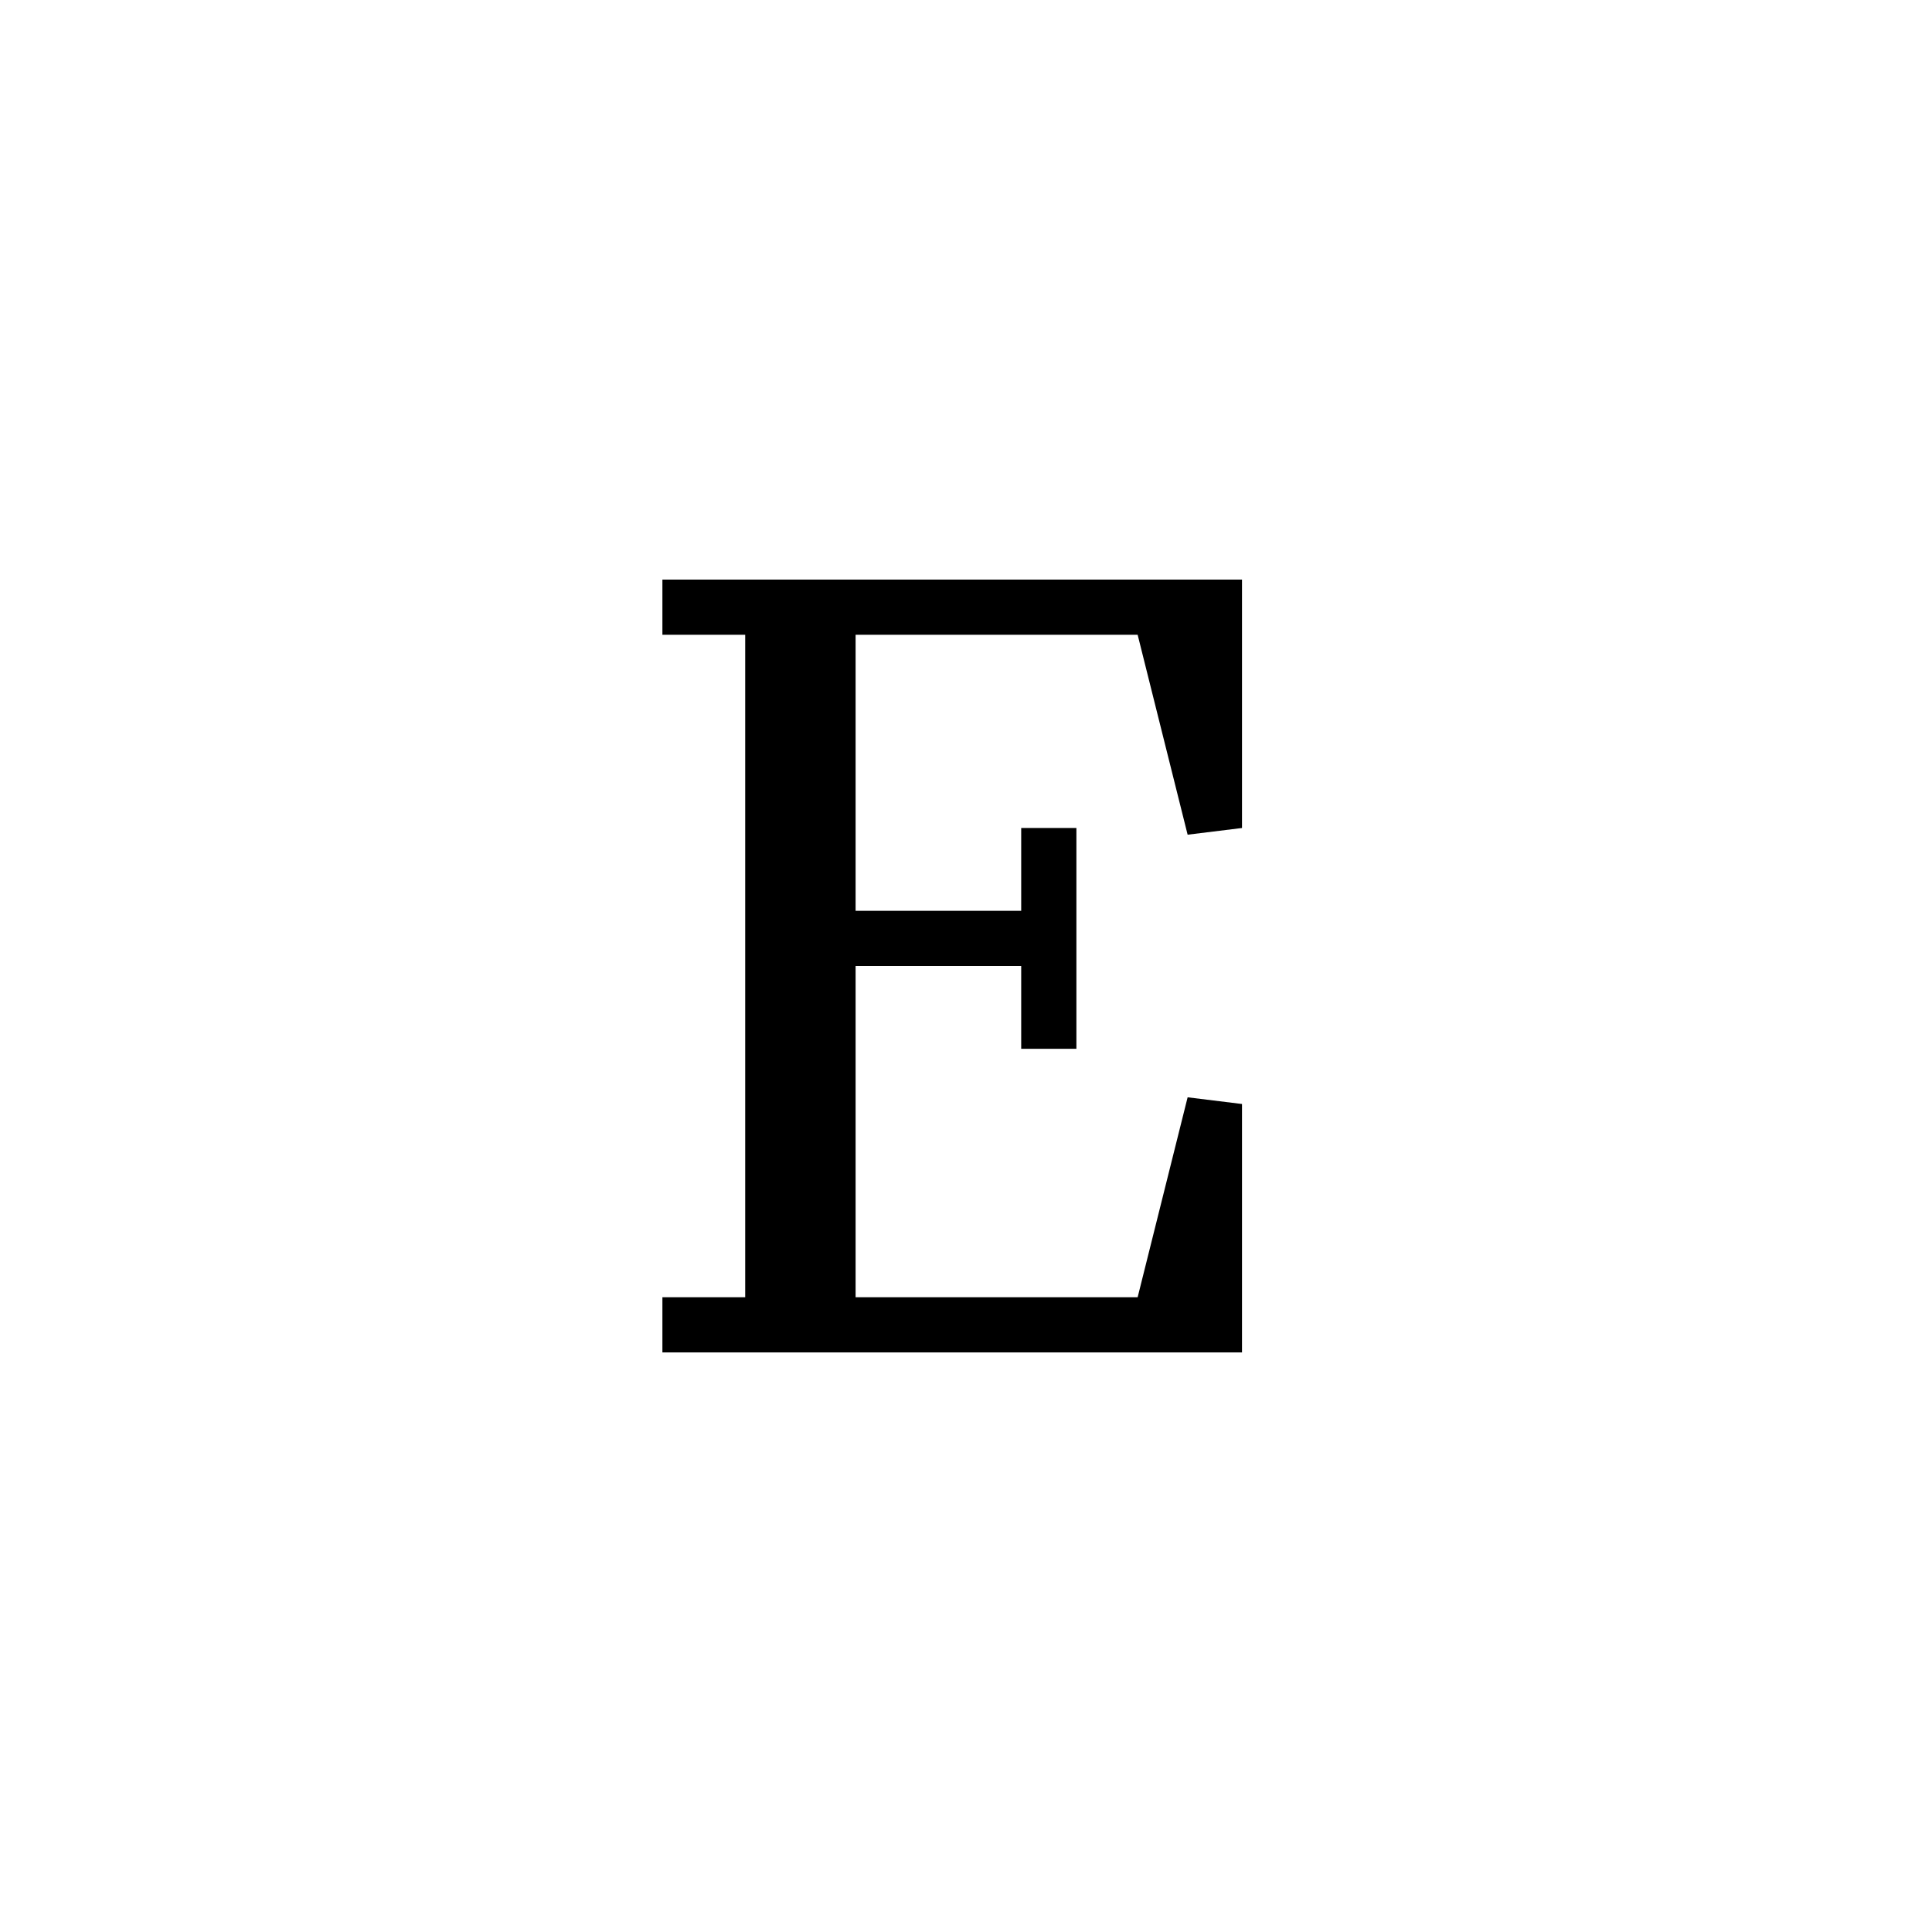 <svg xmlns='http://www.w3.org/2000/svg' 
xmlns:xlink='http://www.w3.org/1999/xlink' 
viewBox = '-18 -18 35 35' >
<path d = '
	M -4, -7
	L -4, 6

	M -3, -7
	L -3, 6

	M 1, -3
	L 1, 1

	M -6, -7
	L 4, -7
	L 4, -3
	L 3, -7

	M -3, -1
	L 1, -1

	M -6, 6
	L 4, 6
	L 4, 2
	L 3, 6

' fill='none' stroke='black' />
</svg>
